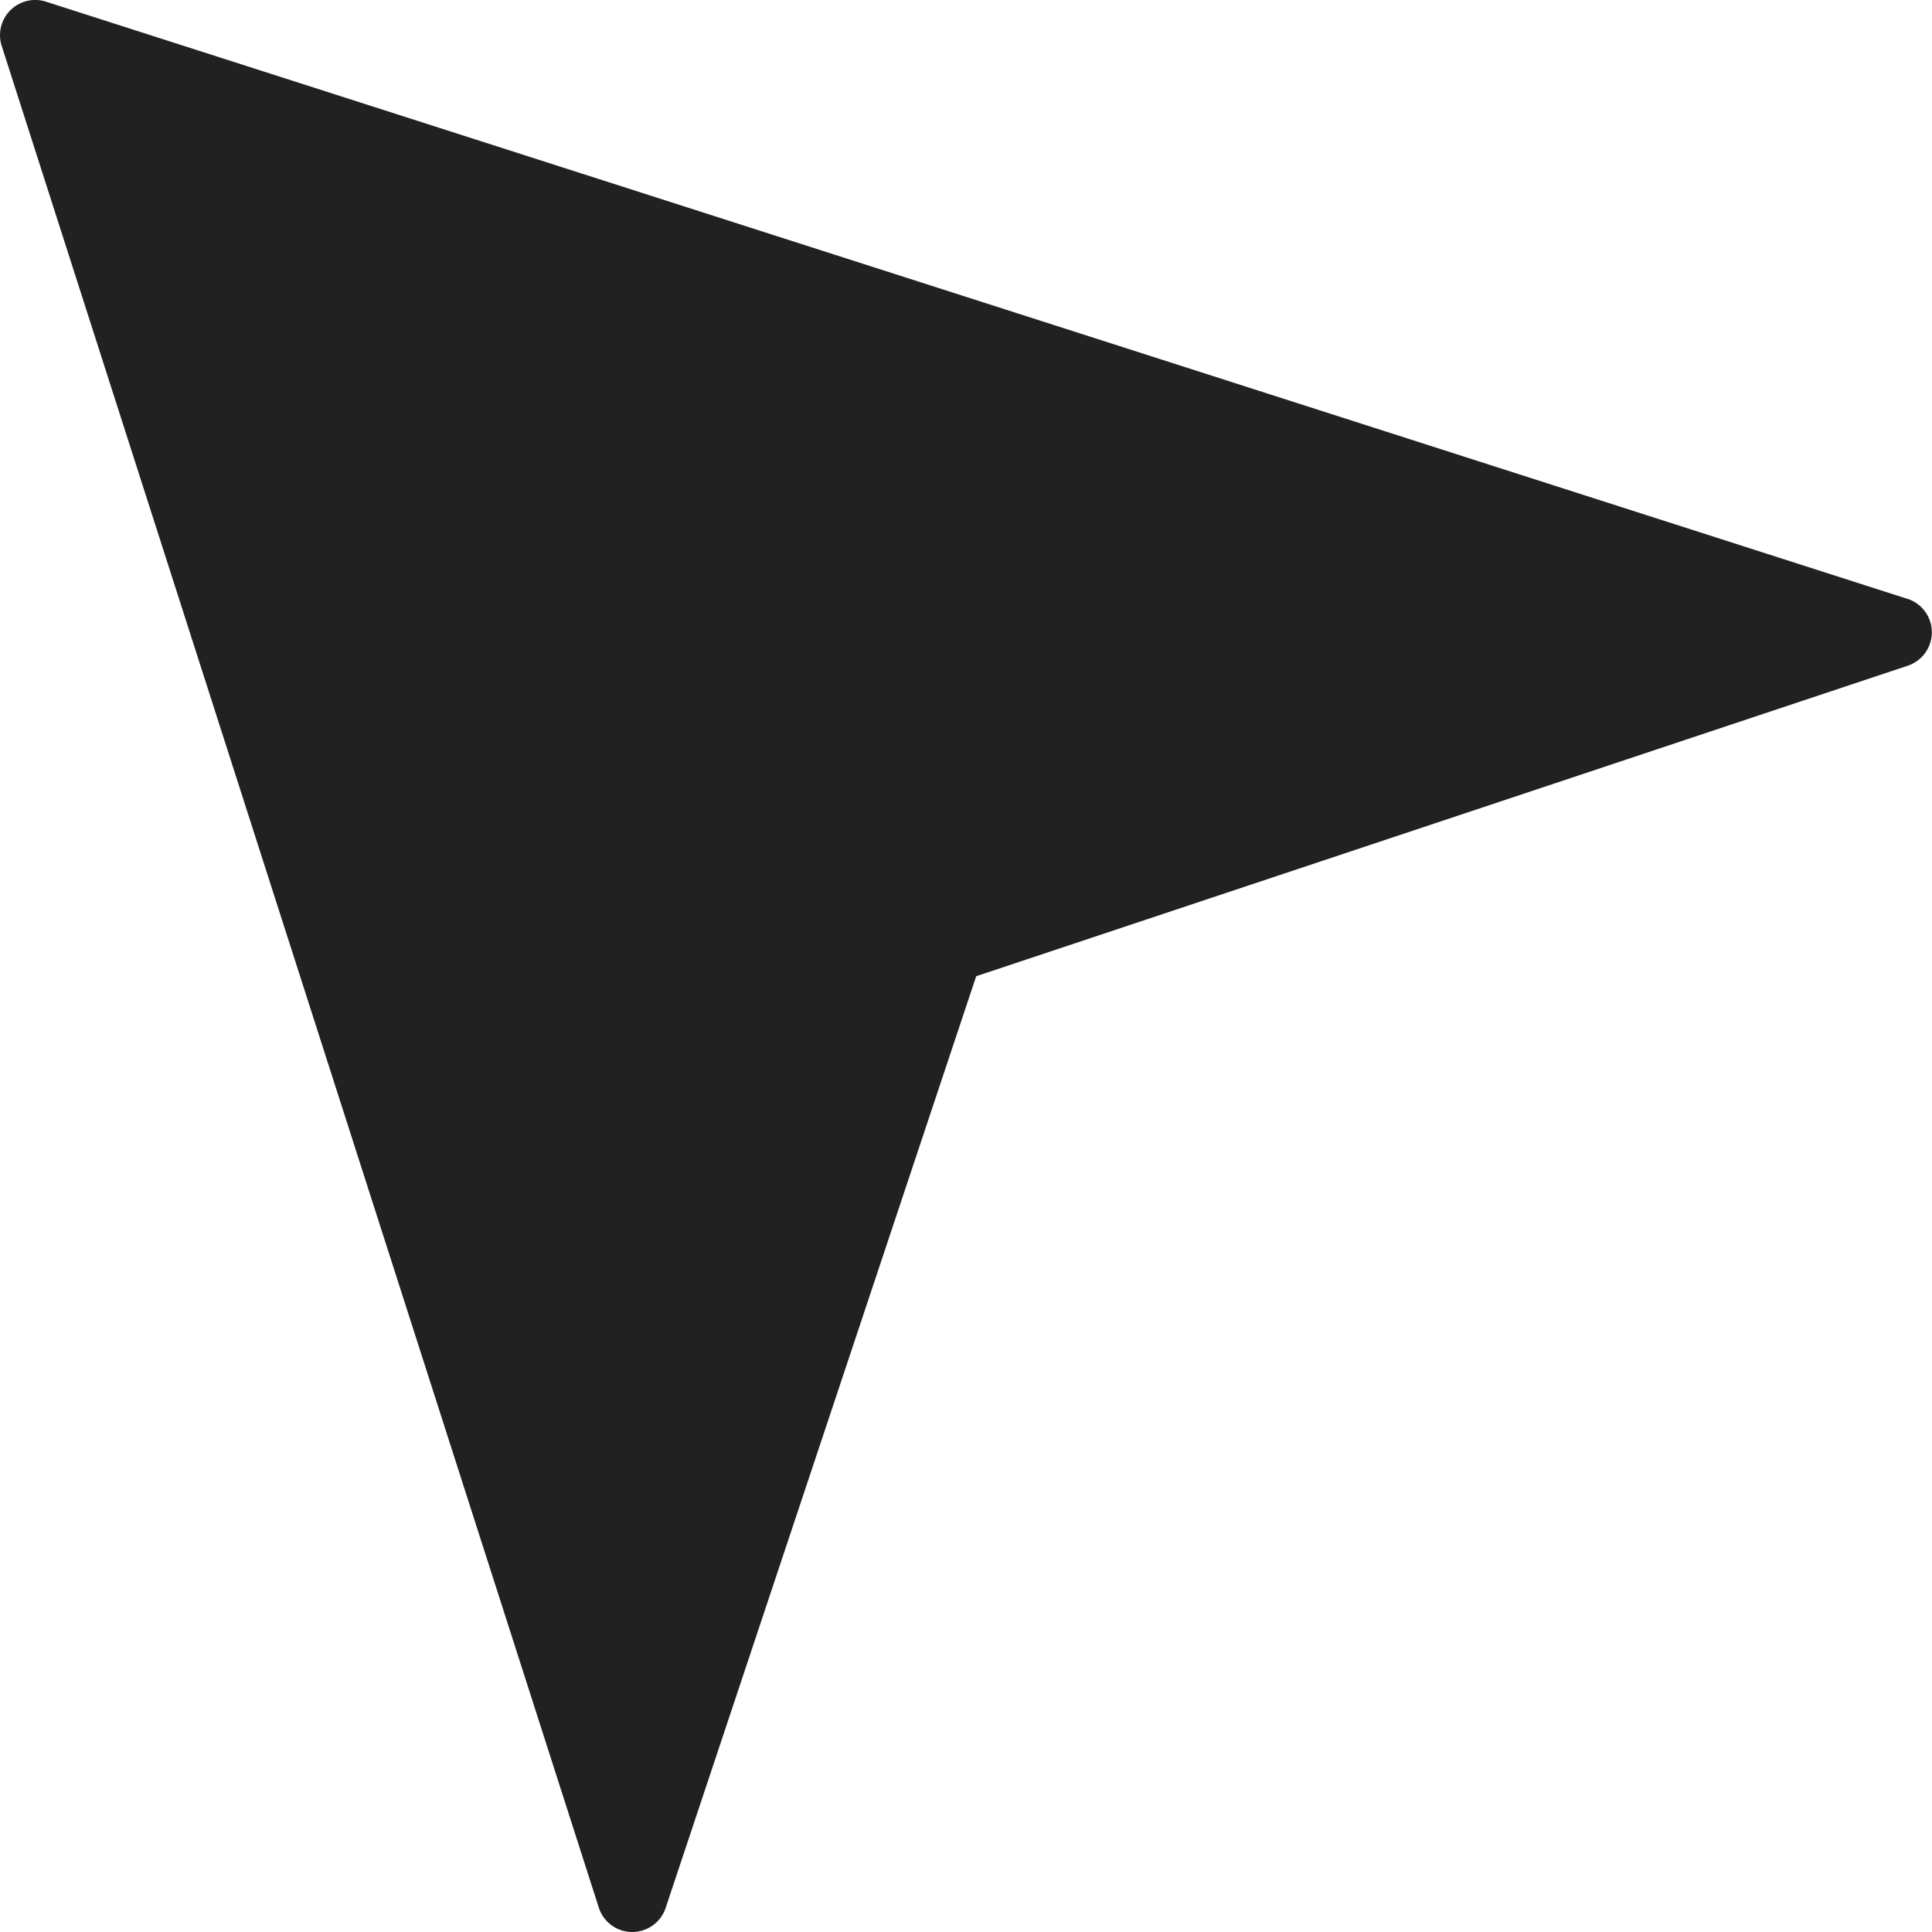<svg height="32" width="32" xmlns="http://www.w3.org/2000/svg" viewBox="0 0 32 32"><title>locate filled</title><g fill="none" class="nc-icon-wrapper"><path d="M31.596 9.92L.76.027A.583.583 0 0 0 .028.76l9.89 30.836c.077.24.3.403.55.404h.004c.25 0 .473-.16.553-.398l5.144-15.433 15.433-5.144a.583.583 0 0 0-.006-1.106z" fill="#212121"></path></g></svg>